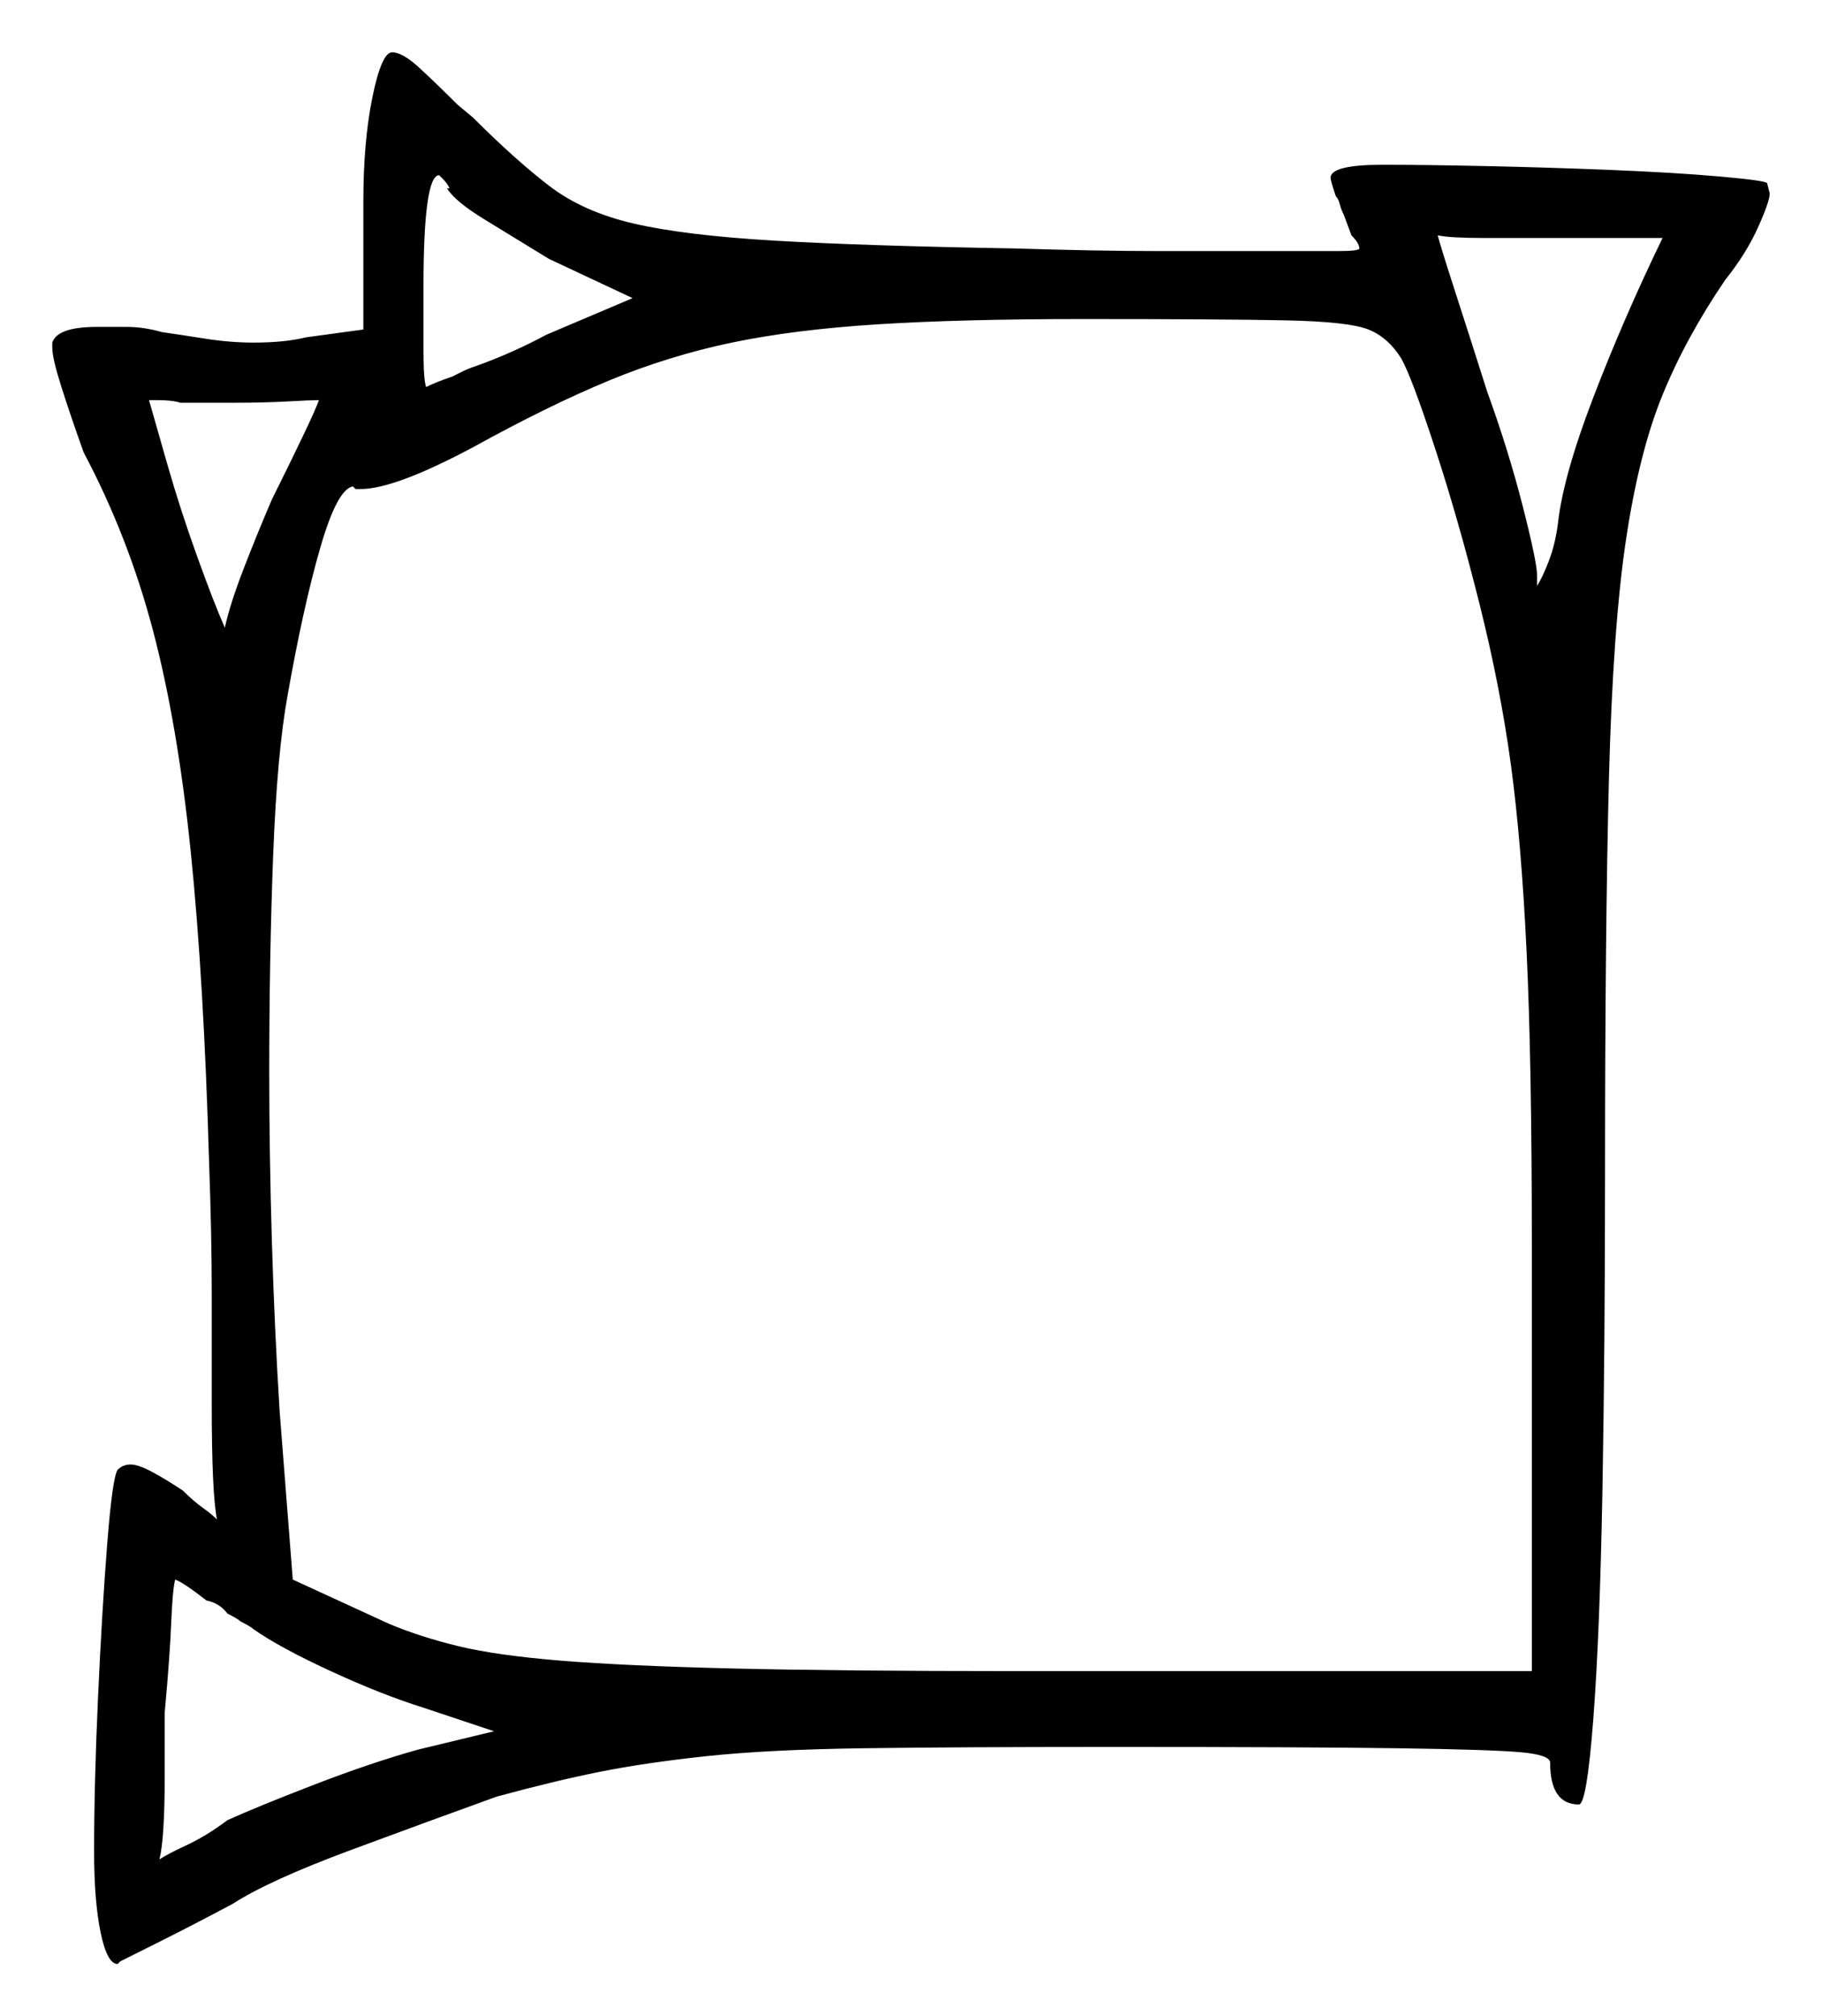 <svg xmlns="http://www.w3.org/2000/svg" width="348.5" height="385.5" viewBox="0 0 348.5 385.5"><path d="M48.5 311.5Q48.0 311.0 46.0 310.0Q45.5 309.5 43.5 308.5Q42.0 306.5 39.5 306.0Q35.0 302.5 33.5 302.0Q33.0 304.0 32.75 310.25Q32.5 316.5 31.5 327.5V340.0Q31.5 345.5 31.25 349.5Q31.0 353.5 30.5 355.5Q32.0 354.5 35.75 352.75Q39.5 351.0 43.5 348.0Q49.0 345.5 60.0 341.25Q71.0 337.0 80.0 334.5L94.5 331.0L81.0 326.5Q73.0 324.0 63.25 319.5Q53.5 315.0 48.5 311.5ZM61.0 76.5Q59.5 76.5 55.0 76.75Q50.5 77.0 45.0 77.0H34.5Q33.0 76.5 30.0 76.5H28.5Q29.5 80.0 32.0 88.75Q34.5 97.5 37.75 106.5Q41.0 115.5 43.0 120.0Q44.0 115.5 46.5 109.0Q49.0 102.5 52.0 95.5Q55.5 88.5 58.0 83.25Q60.5 78.0 61.0 76.5ZM268.0 68.5Q265.5 64.5 261.75 63.0Q258.0 61.5 246.0 61.25Q234.0 61.0 207.0 61.0Q184.0 61.0 168.0 62.0Q152.0 63.0 140.0 65.5Q128.0 68.0 116.5 72.75Q105.0 77.5 90.5 85.5Q75.5 93.5 69.0 93.5H68.0L67.5 93.0Q64.5 93.5 61.25 104.75Q58.0 116.0 55.0 133.0Q53.0 144.0 52.25 163.5Q51.5 183.0 51.5 205.0Q51.5 220.5 52.0 237.25Q52.5 254.0 53.5 270.0L56.0 302.0L74.5 310.5Q80.5 313.0 87.75 314.75Q95.0 316.5 107.25 317.5Q119.5 318.5 140.25 319.0Q161.0 319.5 194.5 319.5H293.0V238.0Q293.0 203.0 292.0 182.0Q291.0 161.0 289.0 146.25Q287.0 131.5 283.0 115.5Q279.0 99.5 274.5 85.75Q270.0 72.0 268.0 68.5ZM85.5 36.0H86.0Q85.5 35.0 84.75 34.25Q84.0 33.5 84.0 33.5Q81.0 33.5 81.0 55.0Q81.0 61.5 81.0 67.0Q81.0 72.5 81.5 74.0Q82.5 73.5 83.75 73.0Q85.0 72.5 86.5 72.0Q87.5 71.5 88.5 71.0Q89.5 70.5 91.0 70.0Q98.0 67.5 104.5 64.0L121.0 57.0L105.0 49.5Q98.5 45.5 92.75 42.0Q87.0 38.5 85.5 36.0ZM318.0 45.5H297.0Q289.5 45.5 283.5 45.5Q277.5 45.5 275.0 45.0Q275.5 47.0 278.25 55.5Q281.0 64.0 284.5 75.0Q288.5 86.0 291.25 96.75Q294.0 107.5 294.0 110.0V112.0Q295.0 110.5 296.25 107.25Q297.5 104.0 298.0 100.0Q299.0 91.0 304.75 76.0Q310.5 61.0 318.0 45.5ZM69.5 63.0V38.5Q69.5 27.0 71.25 18.5Q73.0 10.0 75.0 10.0Q77.0 10.0 80.25 13.0Q83.5 16.0 87.5 20.0L90.5 22.5Q98.5 30.5 105.0 35.5Q111.5 40.5 121.25 42.75Q131.0 45.0 148.0 46.0Q165.0 47.0 194.0 47.5Q210.0 48.0 221.25 48.0Q232.5 48.0 240.5 48.0Q252.0 48.0 256.0 48.0Q260.0 48.0 260.0 47.5Q260.0 46.5 258.5 45.0L257.0 41.0Q256.5 40.0 256.25 39.0Q256.0 38.0 255.5 37.5Q254.5 34.5 254.5 34.0Q254.5 31.5 264.5 31.5Q272.0 31.5 284.0 31.75Q296.0 32.0 308.25 32.5Q320.5 33.0 329.0 33.75Q337.5 34.5 338.0 35.0L338.5 37.0Q338.5 38.5 336.25 43.5Q334.0 48.5 330.0 53.5Q322.5 64.5 318.0 75.5Q313.5 86.5 311.0 103.25Q308.5 120.0 307.75 148.75Q307.0 177.5 307.0 224.5Q307.0 257.5 306.5 285.0Q306.0 312.5 304.75 328.75Q303.5 345.0 302.0 345.0Q296.5 345.0 296.5 337.0Q296.5 335.5 290.75 335.0Q285.0 334.5 267.25 334.25Q249.5 334.0 213.5 334.0Q183.5 334.0 165.25 334.25Q147.0 334.5 135.25 335.75Q123.5 337.0 114.75 338.75Q106.0 340.5 95.0 343.5Q82.5 348.0 67.0 353.75Q51.5 359.5 44.5 364.0Q37.0 368.0 30.5 371.25Q24.0 374.5 23.0 375.0L22.5 375.5Q20.5 375.5 19.25 369.5Q18.0 363.5 18.0 354.0Q18.0 341.0 18.75 324.5Q19.5 308.0 20.5 295.25Q21.5 282.5 22.5 281.0Q23.5 280.0 25.0 280.0Q26.5 280.0 29.25 281.5Q32.0 283.0 35.0 285.0Q37.0 287.0 38.75 288.25Q40.5 289.5 41.5 290.5Q41.0 288.0 40.75 282.5Q40.5 277.0 40.5 268.5Q40.5 259.0 40.5 247.5Q40.5 236.0 40.0 222.5Q39.0 187.5 36.5 163.0Q34.0 138.5 29.25 120.5Q24.5 102.5 16.0 86.5Q13.5 79.5 11.75 74.0Q10.0 68.5 10.0 66.5V65.5Q11.0 62.5 18.5 62.5Q21.0 62.5 24.25 62.5Q27.5 62.5 31.0 63.5Q34.5 64.0 39.25 64.75Q44.0 65.5 48.5 65.5Q51.5 65.5 54.0 65.25Q56.5 65.0 58.5 64.5Z" fill="black" /></svg>